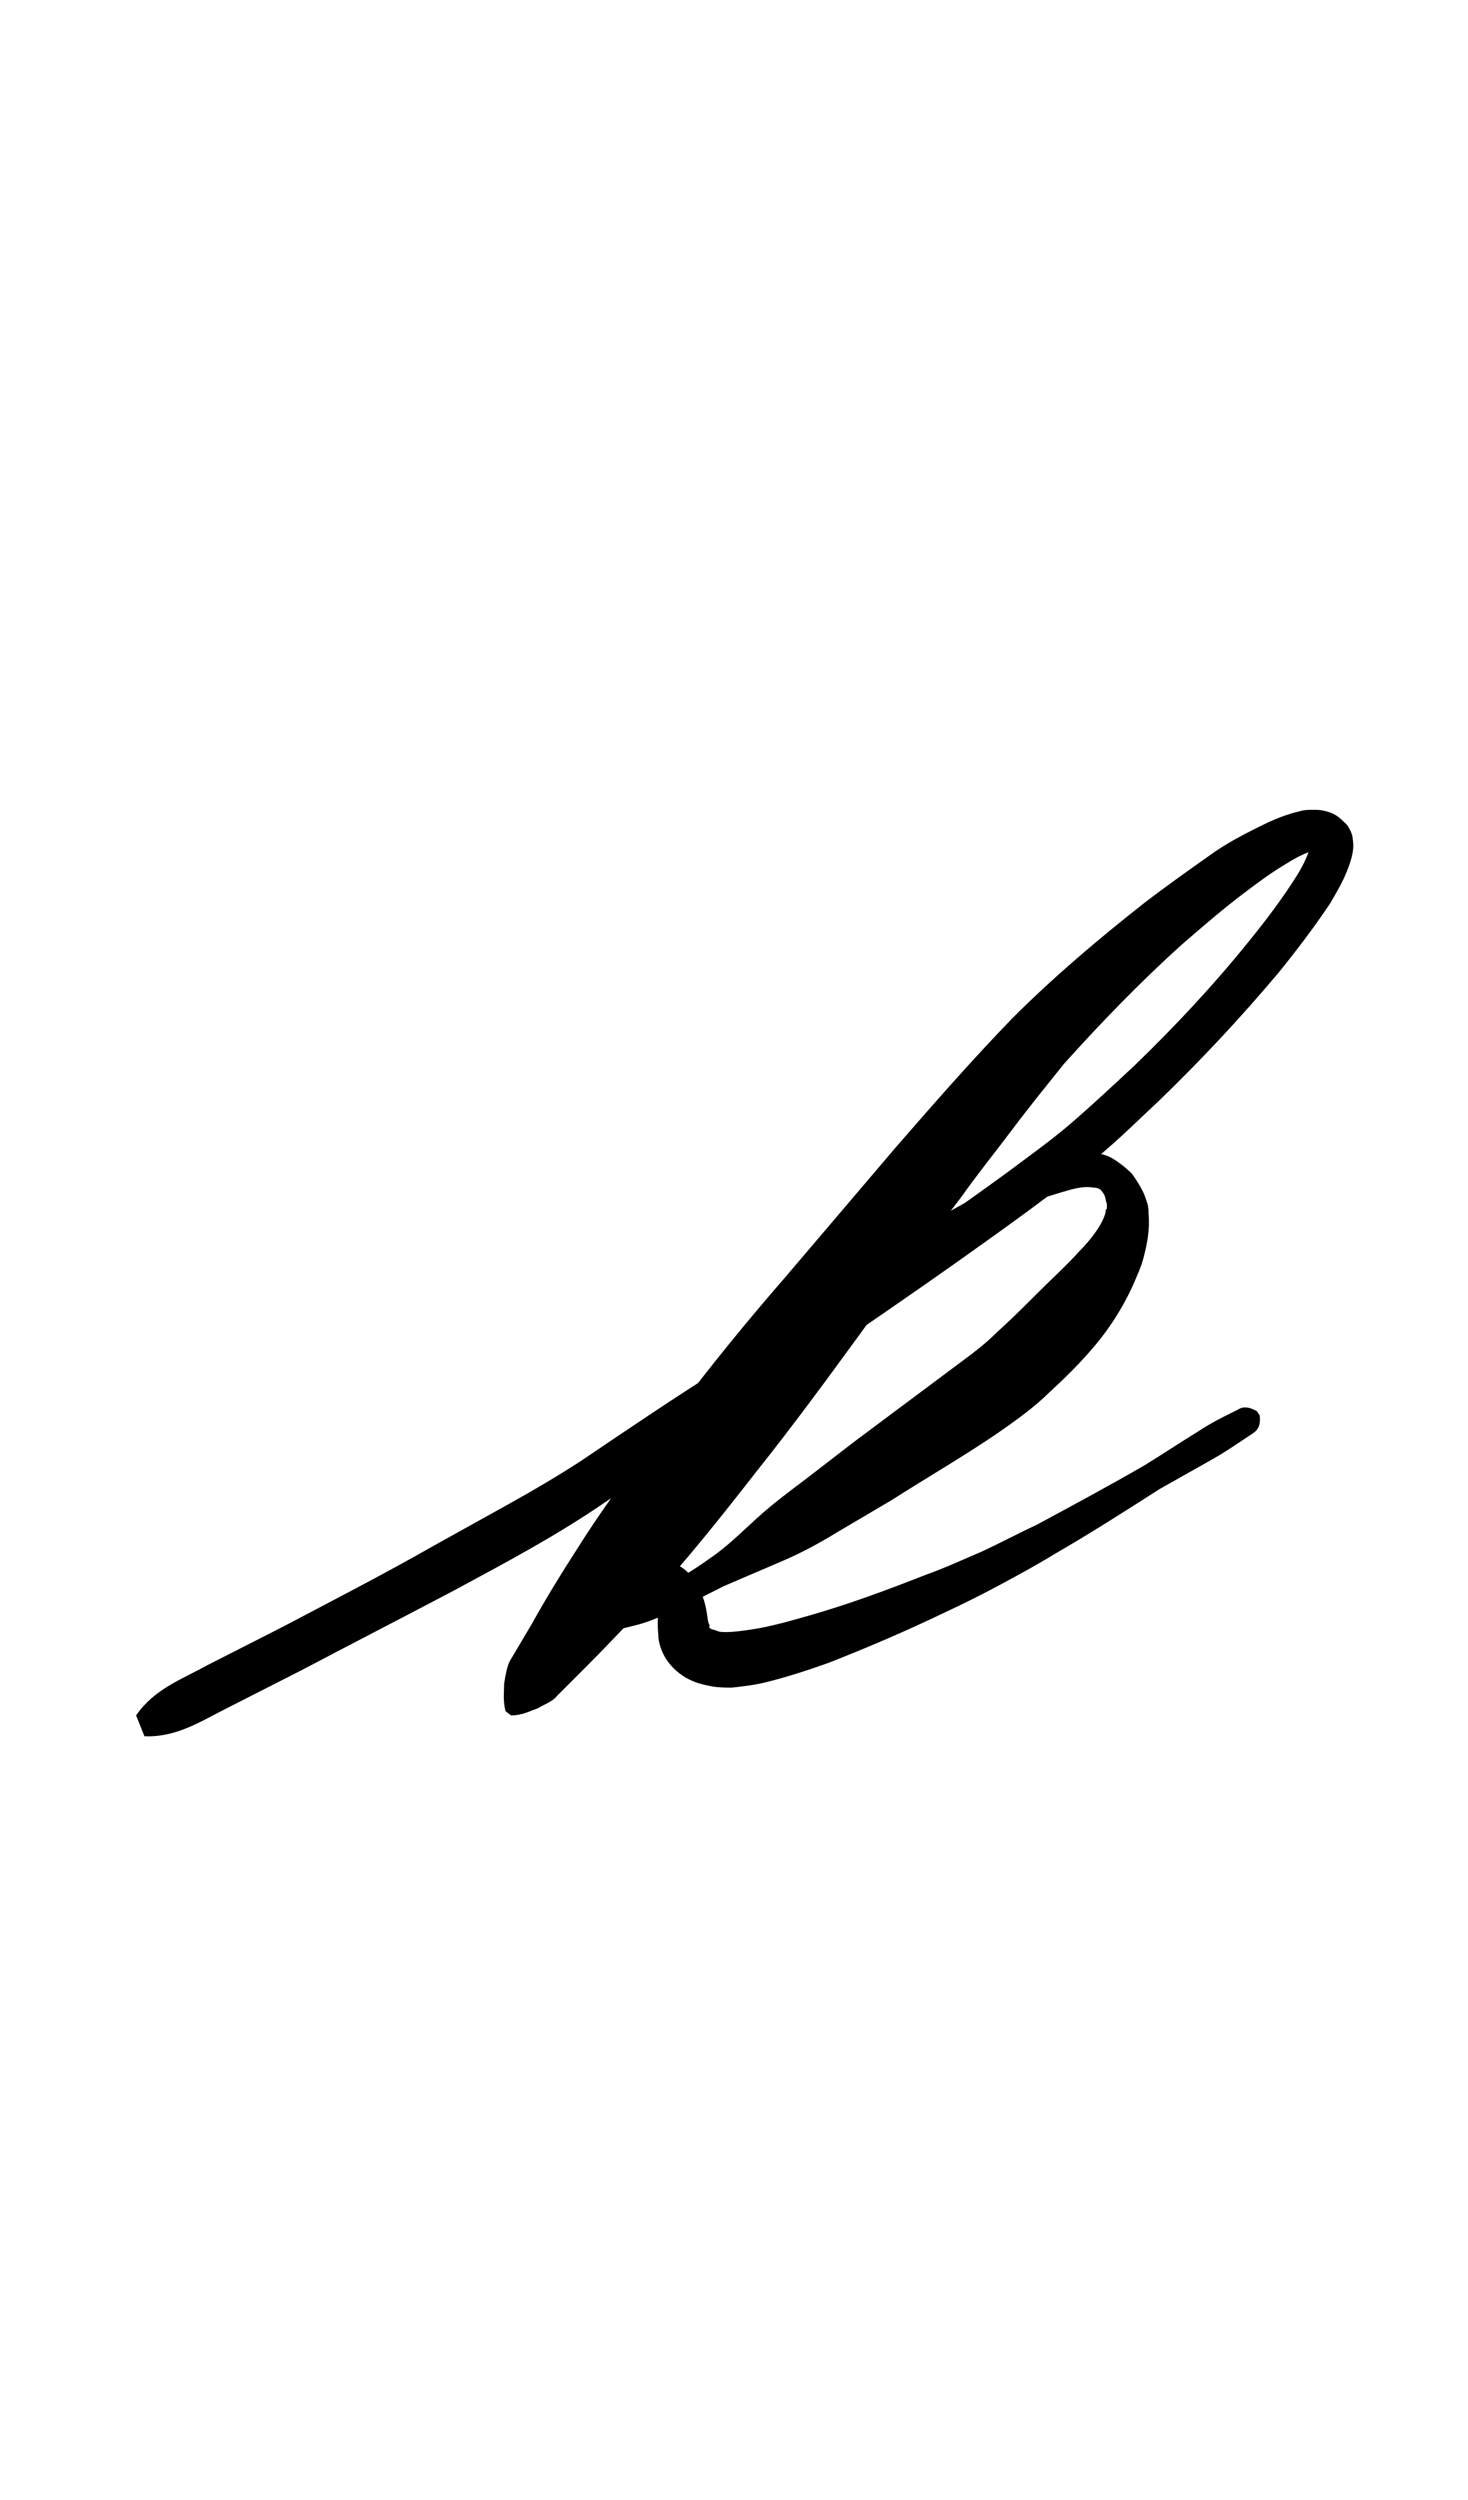 <?xml version="1.0" encoding="utf-8"?>
<!-- Generator: Adobe Illustrator 22.1.0, SVG Export Plug-In . SVG Version: 6.00 Build 0)  -->
<svg version="1.1" xmlns="http://www.w3.org/2000/svg" xmlns:xlink="http://www.w3.org/1999/xlink" x="0px" y="0px"
	 viewBox="0 0 105.7 180" style="enable-background:new 0 0 105.7 180;" xml:space="preserve">
<style type="text/css">
	.st0{display:none;}
	.st1{display:inline;fill:#FF0000;}
</style>
<g id="bg" class="st0">
	<polygon class="st1" points="101.6,0 100.4,0 100.2,0 97.5,0 96.3,0 96,0 95.2,0 94.9,0 94.6,0 92.2,0 91.9,0 91,0 90.7,0 90.4,0 
		89.7,0 89.6,0 89.3,0 86.9,0 86.6,0 86.3,0 85.7,0 85.6,0 85.4,0 85.2,0 84.4,0 84.2,0 84,0 81.6,0 81.5,0 81.3,0 81,0 80.4,0 
		80.3,0 80.2,0 80,0 79.9,0 79.2,0 78.9,0 78.6,0 77.5,0 76.3,0 76.2,0 76,0 75.9,0 75.7,0 75.2,0 75,0 74.9,0 74.7,0 74.6,0 
		74.5,0 73.6,0 73.3,0 72.2,0 71.9,0 71,0 70.9,0 70.7,0 70.6,0 70.4,0 70.3,0 69.7,0 69.6,0 69.4,0 69.3,0 69.2,0 68,0 66.9,0 
		66.6,0 66.3,0 66,0 65.6,0 65.4,0 65.3,0 65.2,0 65,0 64.4,0 64.2,0 64,0 63.9,0 61.9,0 61.5,0 61.3,0 61,0 60.7,0 60.4,0 60.3,0 
		60,0 59.9,0 59.7,0 59.2,0 58.9,0 58.6,0 57.7,0 56.6,0 56.3,0 56.2,0 55.9,0 55.7,0 55.4,0 55.1,0 55,0 54.9,0 54.7,0 54.5,0 
		53.6,0 53.3,0 52.4,0 52.2,0 51.3,0 51,0 50.9,0 50.7,0 50.6,0 50.3,0 50,0 49.9,0 49.6,0 49.4,0 49.2,0 48,0 47.1,0 46.9,0 
		46.6,0 46,0 45.9,0 45.7,0 45.4,0 45.3,0 45,0 44.7,0 44.4,0 44.3,0 43.9,0 41.9,0 41.7,0 41.6,0 41.3,0 40.7,0 40.6,0 40.4,0 
		40.3,0 40.1,0 39.7,0 39.4,0 39.1,0 38.9,0 37.7,0 36.6,0 36.4,0 36.3,0 36.2,0 36,0 35.4,0 35.3,0 35.1,0 35,0 34.9,0 34.7,0 
		33.9,0 33.6,0 32.4,0 32.2,0 31.3,0 31.1,0 31,0 30.9,0 30.7,0 30.6,0 30,0 29.9,0 29.7,0 29.6,0 29.4,0 28.3,0 27.1,0 26.9,0 
		26.6,0 25.9,0 25.7,0 25.6,0 25.4,0 25.3,0 24.7,0 24.4,0 24.3,0 24.1,0 21.7,0 21.6,0 21.3,0 20.6,0 20.3,0 20.1,0 20,0 19.4,0 
		19.1,0 18.9,0 16.4,0 16.2,0 16,0 15.3,0 15,0 14.7,0 13.9,0 13.6,0 11.1,0 10.9,0 10.6,0 9.7,0 9.4,0 8.3,0 5.6,0 5.3,0 4.1,0 
		0,0 0,180 4.1,180 5.3,180 5.6,180 8.3,180 9.4,180 9.7,180 10.6,180 10.9,180 11.1,180 13.6,180 13.9,180 14.7,180 15,180 
		15.3,180 16,180 16.2,180 16.4,180 18.9,180 19.1,180 19.4,180 20,180 20.1,180 20.3,180 20.6,180 21.3,180 21.6,180 21.7,180 
		24.1,180 24.3,180 24.4,180 24.7,180 25.3,180 25.4,180 25.6,180 25.7,180 25.9,180 26.6,180 26.9,180 27.1,180 28.3,180 29.4,180 
		29.6,180 29.7,180 29.9,180 30,180 30.6,180 30.7,180 30.9,180 31,180 31.1,180 31.3,180 32.2,180 32.4,180 33.6,180 33.9,180 
		34.7,180 34.9,180 35,180 35.1,180 35.3,180 35.4,180 36,180 36.2,180 36.3,180 36.4,180 36.6,180 37.7,180 38.9,180 39.1,180 
		39.4,180 39.7,180 40.1,180 40.3,180 40.4,180 40.6,180 40.7,180 41.3,180 41.6,180 41.7,180 41.9,180 43.9,180 44.3,180 44.4,180 
		44.7,180 45,180 45.3,180 45.4,180 45.7,180 45.9,180 46,180 46.6,180 46.9,180 47.1,180 48,180 49.2,180 49.4,180 49.6,180 
		49.9,180 50,180 50.3,180 50.6,180 50.7,180 50.9,180 51,180 51.3,180 52.2,180 52.4,180 53.3,180 53.6,180 54.5,180 54.7,180 
		54.9,180 55,180 55.1,180 55.4,180 55.7,180 55.9,180 56.2,180 56.3,180 56.6,180 57.7,180 58.6,180 58.9,180 59.2,180 59.7,180 
		59.9,180 60,180 60.3,180 60.4,180 60.7,180 61,180 61.3,180 61.5,180 61.9,180 63.9,180 64,180 64.2,180 64.4,180 65,180 
		65.2,180 65.3,180 65.4,180 65.6,180 66,180 66.3,180 66.6,180 66.9,180 68,180 69.2,180 69.3,180 69.4,180 69.6,180 69.7,180 
		70.3,180 70.4,180 70.6,180 70.7,180 70.9,180 71,180 71.9,180 72.2,180 73.3,180 73.6,180 74.5,180 74.6,180 74.7,180 74.9,180 
		75,180 75.2,180 75.7,180 75.9,180 76,180 76.2,180 76.3,180 77.5,180 78.6,180 78.9,180 79.2,180 79.9,180 80,180 80.2,180 
		80.3,180 80.4,180 81,180 81.3,180 81.5,180 81.6,180 84,180 84.2,180 84.4,180 85.2,180 85.4,180 85.6,180 85.7,180 86.3,180 
		86.6,180 86.9,180 89.3,180 89.6,180 89.7,180 90.4,180 90.7,180 91,180 91.9,180 92.2,180 94.6,180 94.9,180 95.2,180 96,180 
		96.3,180 97.5,180 100.2,180 100.4,180 101.6,180 105.7,180 105.7,0 	"/>
</g>
<g id="figure">
	<g>
		<g>
			<path d="M52.9,101.3c1.5-2.7,3.6-4.9,5.8-7c2.2-2.1,4.6-3.9,7.1-5.5c1.3-0.8,2.5-1.6,3.9-2.3c1.3-0.7,2.6-1.4,4-2.1
				c0.7-0.3,1.4-0.6,2.2-0.9c0.8-0.3,1.6-0.5,2.6-0.5c0.5,0,1.1,0.1,1.6,0.4c0.5,0.3,1,0.7,1.4,1.1c0.3,0.4,0.6,0.9,0.8,1.3
				c0.1,0.2,0.2,0.5,0.3,0.8c0.1,0.3,0.1,0.6,0.1,0.8c0.1,1.1-0.1,2.1-0.3,2.9c-0.2,0.9-0.6,1.7-0.9,2.4c-0.7,1.5-1.6,2.9-2.6,4.1
				c-1,1.2-2.1,2.3-3.3,3.4c-1.1,1.1-2.5,2.1-3.8,3c-2.5,1.7-5.1,3.2-7.6,4.8l-3.9,2.3c-1.3,0.8-2.6,1.5-4,2.1
				c-1.4,0.6-2.8,1.2-4.2,1.8c-1.4,0.7-2.7,1.4-4.1,2c-0.7,0.3-1.4,0.6-2.2,0.8c-0.4,0.1-0.8,0.2-1.2,0.3c-0.4,0.1-0.9,0.1-1.5,0.1
				c-0.3-0.1-0.7-0.1-1-0.4c-0.1,0-0.2-0.2-0.3-0.4c-0.1-0.2-0.2-0.4-0.2-0.5c-0.1-0.3,0-0.6,0-0.8c0.2-0.7,0.6-1,0.9-1.4
				c0.6-0.7,1.4-1.2,2.2-1.5c0.9-0.3,1.9-0.5,3-0.2c0.5,0.2,1.1,0.4,1.6,0.8c0.5,0.4,0.9,1,1.1,1.5c0.5,1,0.5,1.9,0.6,2.3
				c0.1,0.2,0.1,0.3,0.1,0.3c0,0-0.1,0,0,0.1c0.1,0.1,0.2,0.1,0.5,0.2c0.2,0.1,0.4,0.1,0.7,0.1c0.6,0,1.2-0.1,1.9-0.2
				c1.3-0.2,2.7-0.6,4.1-1c2.8-0.8,5.5-1.8,8.3-2.9c1.4-0.5,2.7-1.1,4.1-1.7c1.3-0.6,2.6-1.3,3.9-1.9c2.6-1.4,5.2-2.8,7.8-4.3
				c1.3-0.8,2.5-1.6,3.8-2.4c0.6-0.4,1.3-0.8,1.9-1.1l1-0.5c0.3-0.2,0.7-0.3,1.4,0.1l0.2,0.3c0.1,0.8-0.2,1.1-0.5,1.3l-0.9,0.6
				c-0.6,0.4-1.2,0.8-1.9,1.2l-3.9,2.2c-2.5,1.6-5,3.2-7.6,4.7c-1.3,0.8-2.6,1.5-3.9,2.2c-1.3,0.7-2.7,1.4-4,2
				c-2.7,1.3-5.5,2.5-8.3,3.6c-1.4,0.5-2.9,1-4.5,1.4c-0.8,0.2-1.6,0.3-2.5,0.4c-0.4,0-1,0-1.5-0.1c-0.5-0.1-1-0.2-1.6-0.5
				c-0.6-0.3-1.2-0.8-1.6-1.4c-0.4-0.6-0.6-1.3-0.6-1.8c-0.1-1,0-1.7,0.1-2.1c0-0.2,0.1-0.3,0.1-0.4c0-0.1-0.1-0.3-0.3-0.4
				c-0.3-0.2-0.8-0.2-1.4,0c-0.5,0.2-1.1,0.5-1.5,0.9c-0.2,0.2-0.4,0.4-0.4,0.4c0,0,0-0.1,0-0.2c0-0.1,0-0.2-0.1-0.2
				c0-0.1-0.1-0.2-0.1-0.2c-0.1-0.1-0.1,0,0,0c0.3,0.1,1.1-0.1,1.7-0.3c0.7-0.2,1.3-0.5,1.9-0.8c1.3-0.6,2.6-1.4,3.7-2.2
				c1.2-0.8,2.3-1.9,3.4-2.9c1.1-1,2.3-1.9,3.5-2.8l3.5-2.7l7.1-5.3c1.2-0.9,2.2-1.6,3.2-2.6c1-0.9,2-1.9,3-2.9c1-1,2-1.9,2.9-2.9
				c0.9-0.9,1.7-2,1.9-2.8c0-0.1,0-0.2,0.1-0.3c0-0.1,0-0.1,0-0.3c-0.1-0.3-0.1-0.5-0.2-0.7c-0.2-0.3-0.3-0.5-0.8-0.5
				c-0.5-0.1-1.1,0-1.8,0.2c-0.7,0.2-1.3,0.4-2,0.6c-1.4,0.5-2.7,1.1-4.1,1.7c-1.3,0.6-2.6,1.2-3.9,2c-2.5,1.5-5,3.1-7.2,5.1
				c-2.2,1.9-4.2,4.1-5.6,6.7L52.9,101.3z"/>
		</g>
		<g>
			<path d="M9.8,123.5c1.3-1.9,3.3-2.6,5.1-3.6l5.5-2.8c3.6-1.9,7.3-3.8,10.8-5.8l5.4-3c1.8-1,3.5-2,5.2-3.1
				c3.4-2.3,6.8-4.6,10.3-6.8c6.8-4.5,13.7-9.1,20.3-13.9c1.6-1.2,3.3-2.4,4.8-3.7c1.5-1.3,3-2.7,4.5-4.1c2.9-2.8,5.7-5.8,8.2-8.9
				c1.3-1.6,2.5-3.2,3.5-4.8c0.5-0.8,0.9-1.7,1-2.3c0-0.1,0-0.2,0-0.1c0,0,0,0.1,0.1,0.3c0.1,0.1,0.1,0.1,0.2,0.2
				c0.3,0.1,0,0-0.3,0.2c-0.7,0.2-1.5,0.7-2.3,1.2c-0.8,0.5-1.6,1.1-2.4,1.7c-1.6,1.2-3.1,2.5-4.6,3.8c-3,2.7-5.8,5.6-8.5,8.6
				c-1.2,1.5-2.5,3.1-3.7,4.7c-1.2,1.6-2.5,3.2-3.7,4.9c-5,6.5-9.6,13.3-14.7,19.7c-2.5,3.2-5.1,6.5-7.9,9.5c-1.4,1.5-2.8,3-4.3,4.5
				l-2.2,2.2c-0.3,0.4-0.9,0.6-1.4,0.9c-0.6,0.2-1.1,0.5-1.9,0.5l-0.4-0.3c-0.2-0.8-0.1-1.4-0.1-2c0.1-0.6,0.2-1.2,0.4-1.6l1.6-2.7
				c1-1.8,2.1-3.6,3.2-5.3c2.2-3.5,4.7-6.8,7.2-10c2.5-3.3,5.1-6.5,7.8-9.6l8-9.4c2.7-3.1,5.4-6.2,8.4-9.3c3-3,6.2-5.7,9.5-8.3
				c1.7-1.3,3.4-2.5,5.1-3.7c0.9-0.6,1.8-1.1,2.8-1.6c1-0.5,2-1,3.3-1.3c0.3-0.1,0.7-0.1,1.1-0.1c0.4,0,1,0.1,1.5,0.4
				c0.3,0.2,0.5,0.4,0.8,0.7c0.2,0.3,0.4,0.7,0.4,1c0.1,0.6,0,1-0.1,1.4c-0.4,1.4-1,2.3-1.5,3.2c-1.2,1.8-2.5,3.5-3.8,5.1
				c-2.7,3.2-5.5,6.2-8.5,9.1c-1.5,1.4-3,2.9-4.6,4.2c-1.6,1.4-3.3,2.6-4.9,3.8c-6.7,4.9-13.5,9.5-20.3,14.1
				c-3.4,2.3-6.8,4.6-10.2,6.9c-3.5,2.4-7.1,4.3-10.8,6.3c-3.6,1.9-7.3,3.8-10.9,5.7l-5.5,2.8c-1.8,0.9-3.6,2.1-5.9,2L9.8,123.5z"/>
		</g>
	</g>
</g>
</svg>
